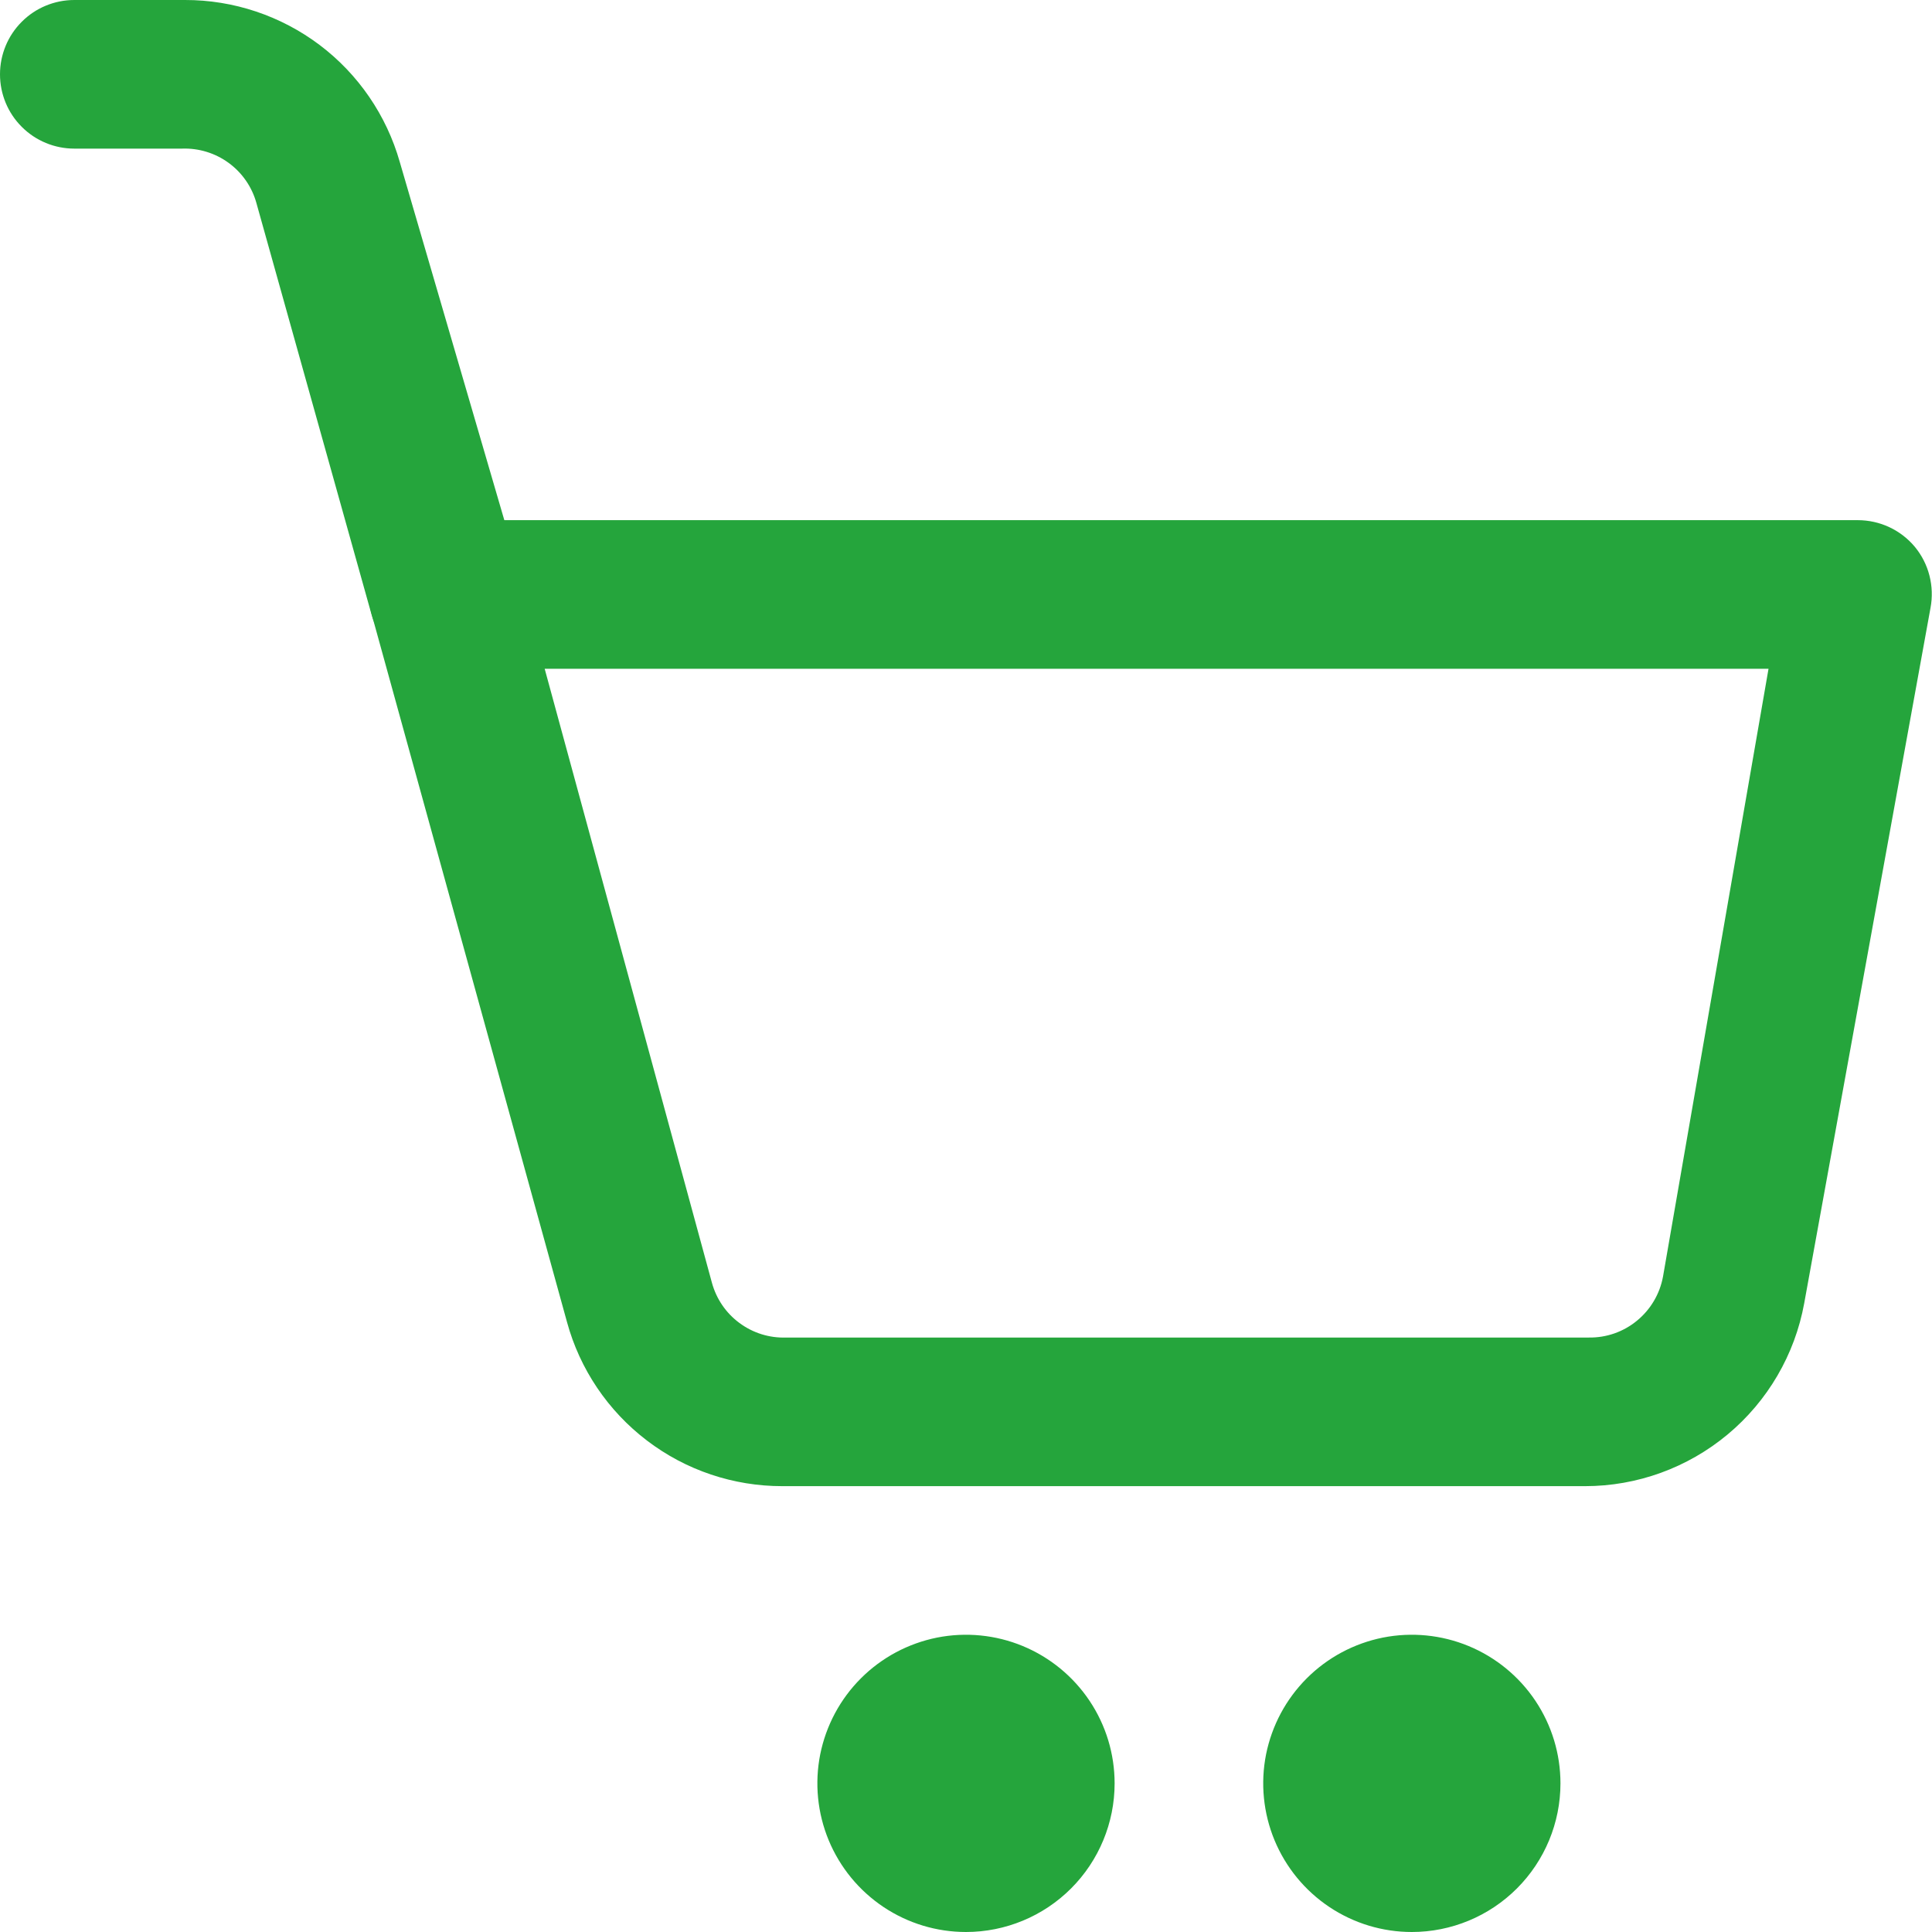 <svg width="26" height="26" viewBox="0 0 26 26" fill="none" xmlns="http://www.w3.org/2000/svg">
<path d="M21.33 20H10.53C9.871 20.001 9.23 19.786 8.706 19.386C8.182 18.987 7.803 18.426 7.63 17.79L5 8.26C4.96 8.112 4.954 7.956 4.983 7.805C5.013 7.654 5.077 7.512 5.17 7.39C5.267 7.263 5.393 7.162 5.538 7.094C5.682 7.026 5.841 6.994 6 7H25C25.147 7 25.292 7.032 25.425 7.094C25.558 7.156 25.676 7.247 25.77 7.36C25.863 7.473 25.93 7.605 25.966 7.747C26.002 7.888 26.007 8.036 25.98 8.18L24.28 17.54C24.154 18.23 23.789 18.855 23.25 19.304C22.711 19.753 22.032 20 21.33 20ZM7.33 9L9.58 17.26C9.639 17.478 9.769 17.67 9.951 17.804C10.133 17.939 10.354 18.008 10.58 18H21.38C21.617 18.004 21.847 17.924 22.03 17.773C22.213 17.623 22.337 17.413 22.38 17.18L23.8 9H7.33Z" fill="#25A53C"/>
<path d="M6 9C5.776 9.008 5.555 8.941 5.373 8.808C5.192 8.676 5.06 8.486 5 8.27L3.45 2.73C3.39 2.514 3.258 2.324 3.077 2.192C2.895 2.059 2.674 1.992 2.45 2H1C0.735 2 0.48 1.895 0.293 1.707C0.105 1.52 0 1.265 0 1C0 0.735 0.105 0.48 0.293 0.293C0.48 0.105 0.735 2.9997e-06 1 2.9997e-06H2.49C3.143 -0.001 3.779 0.212 4.301 0.605C4.822 0.998 5.201 1.551 5.38 2.18L7 7.73C7.041 7.861 7.054 8 7.039 8.136C7.023 8.273 6.98 8.405 6.912 8.524C6.843 8.643 6.751 8.747 6.64 8.829C6.53 8.911 6.404 8.969 6.27 9C6.181 9.015 6.089 9.015 6 9Z" fill="#25A53C"/>
<path d="M13 26C12.604 26 12.218 25.883 11.889 25.663C11.56 25.443 11.304 25.131 11.152 24.765C11.001 24.4 10.961 23.998 11.038 23.61C11.116 23.222 11.306 22.866 11.586 22.586C11.866 22.306 12.222 22.116 12.61 22.038C12.998 21.961 13.4 22.001 13.765 22.152C14.131 22.304 14.443 22.56 14.663 22.889C14.883 23.218 15 23.604 15 24C15 24.53 14.789 25.039 14.414 25.414C14.039 25.789 13.53 26 13 26Z" fill="#25A53C"/>
<path d="M19 26C18.604 26 18.218 25.883 17.889 25.663C17.56 25.443 17.304 25.131 17.152 24.765C17.001 24.4 16.961 23.998 17.038 23.61C17.116 23.222 17.306 22.866 17.586 22.586C17.866 22.306 18.222 22.116 18.61 22.038C18.998 21.961 19.4 22.001 19.765 22.152C20.131 22.304 20.443 22.56 20.663 22.889C20.883 23.218 21 23.604 21 24C21 24.53 20.789 25.039 20.414 25.414C20.039 25.789 19.53 26 19 26Z" fill="#25A53C"/>
</svg>
